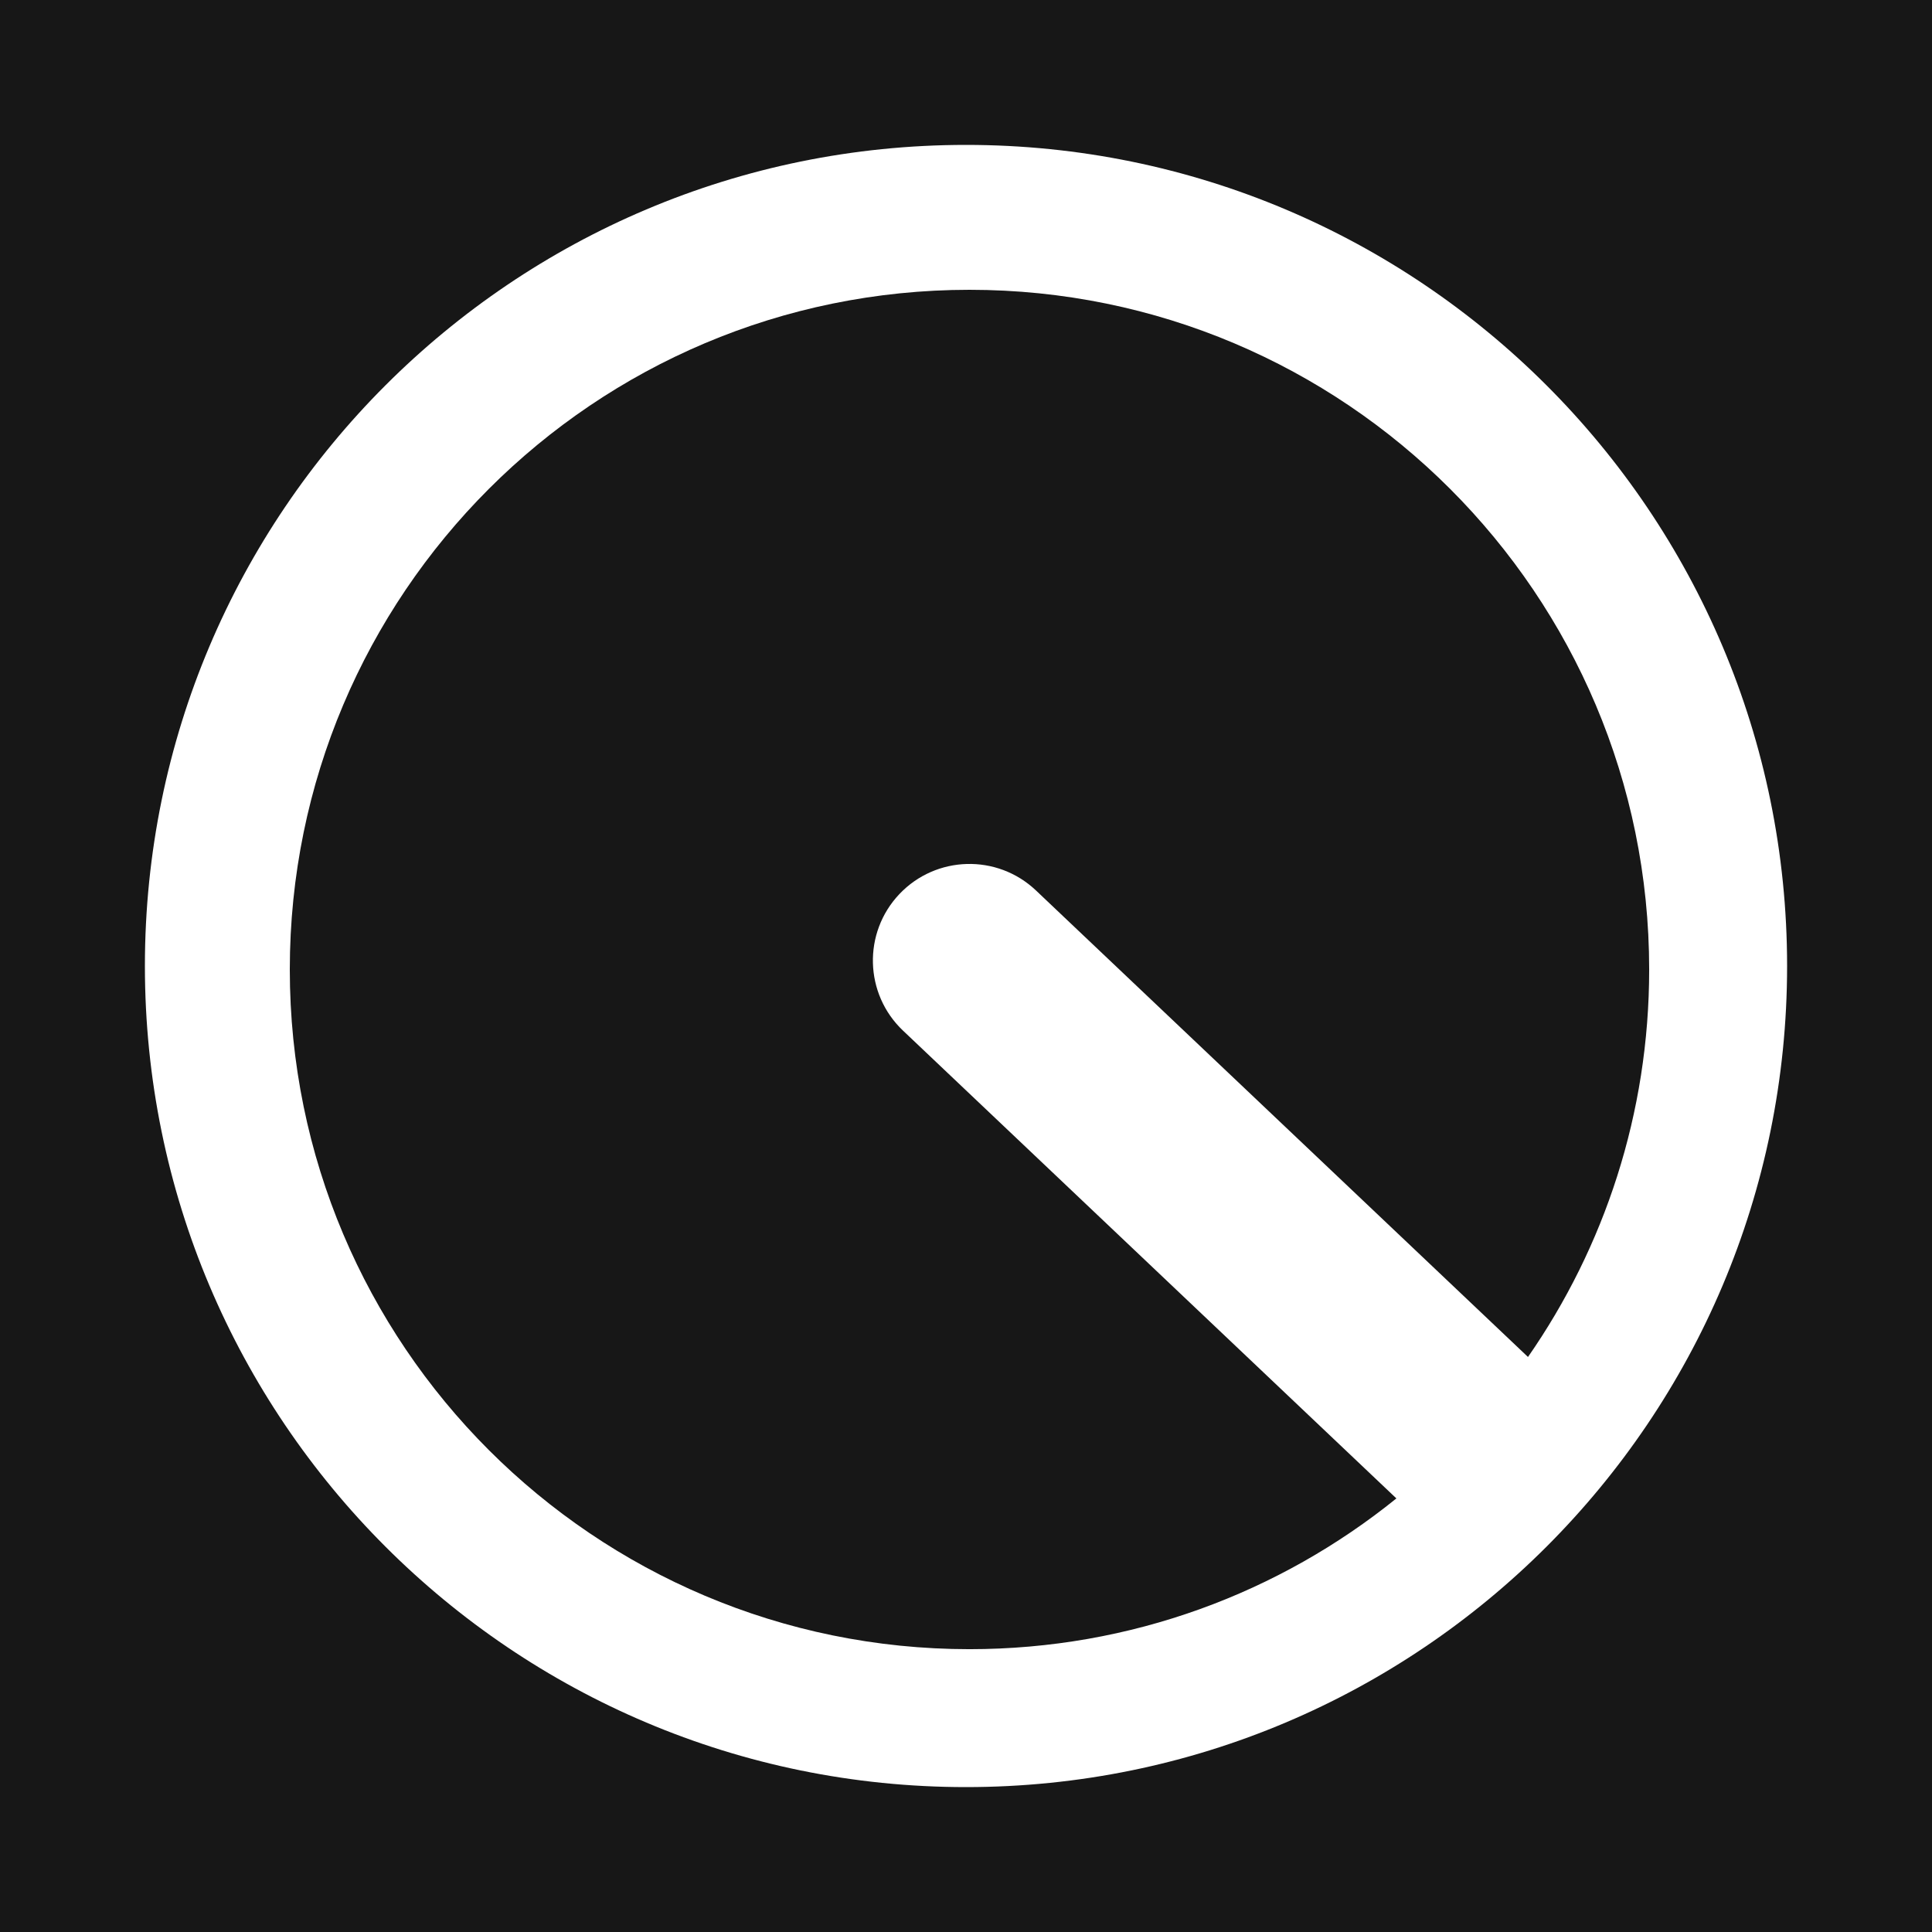 <svg width="200" height="200" viewBox="0 0 200 200" fill="none" xmlns="http://www.w3.org/2000/svg">
<path fill-rule="evenodd" clip-rule="evenodd" d="M200 0H0V200H200V0ZM100 185C146.944 185 185 146.944 185 100C185 53.056 146.944 15 100 15C53.056 15 15 53.056 15 100C15 146.944 53.056 185 100 185Z" fill="#171717"/>
<path fill-rule="evenodd" clip-rule="evenodd" d="M158.177 140.473C166.086 129.094 170.722 115.269 170.722 100.361C170.722 61.502 139.22 30 100.361 30C61.502 30 30 61.502 30 100.361C30 139.22 61.502 170.722 100.361 170.722C117.1 170.722 132.474 164.877 144.553 155.116L93.481 106.692C89.473 102.892 89.305 96.563 93.104 92.555C96.904 88.547 103.234 88.379 107.242 92.179L158.177 140.473Z" fill="#171717"/>
</svg>

